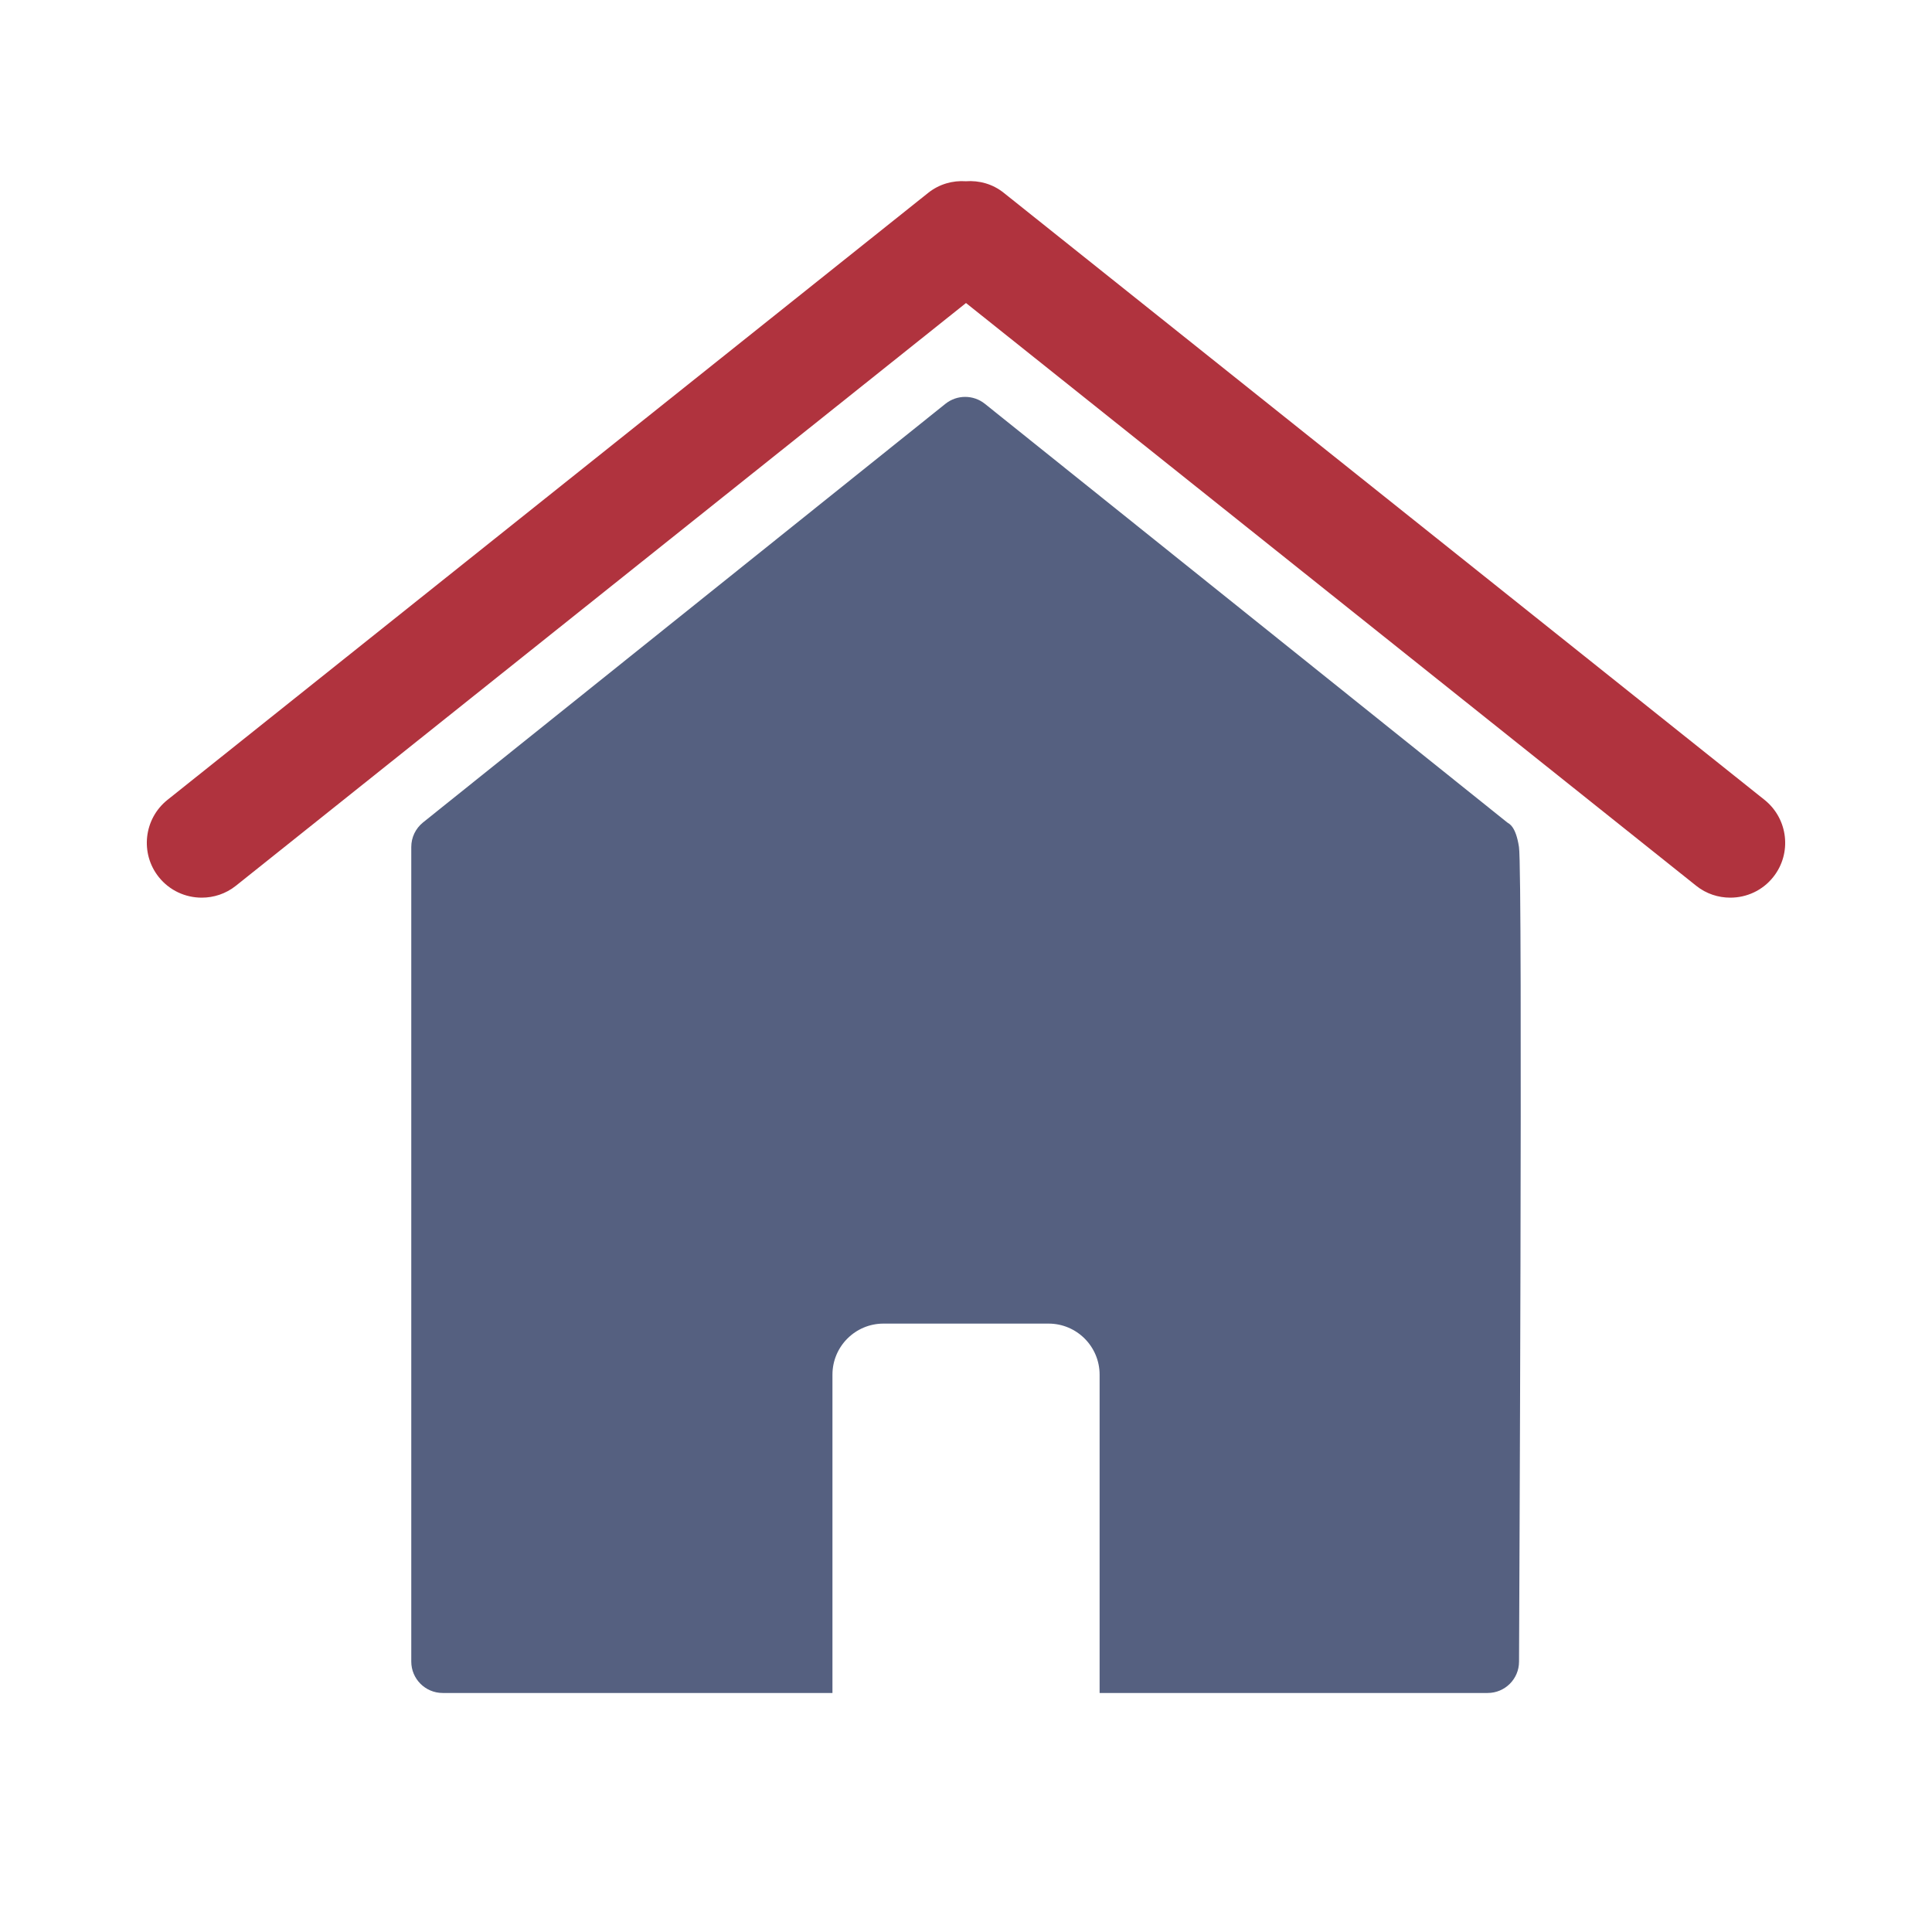 <?xml version="1.0" encoding="utf-8"?>
<!-- Generator: Adobe Illustrator 16.0.0, SVG Export Plug-In . SVG Version: 6.00 Build 0)  -->
<!DOCTYPE svg PUBLIC "-//W3C//DTD SVG 1.1//EN" "http://www.w3.org/Graphics/SVG/1.1/DTD/svg11.dtd">
<svg version="1.1" id="图层_1" xmlns="http://www.w3.org/2000/svg" xmlns:xlink="http://www.w3.org/1999/xlink" x="0px" y="0px"
	 width="32px" height="32px" viewBox="0 0 32 32" enable-background="new 0 0 32 32" xml:space="preserve">
<g>
	<path fill="#556080" d="M25.159,14.029c-0.054-0.353-0.167-0.385-0.195-0.407l-8.653-6.935c-0.19-0.151-0.46-0.151-0.65,0
		l-8.654,6.935c-0.124,0.1-0.195,0.248-0.195,0.407v13.492c0,0.287,0.233,0.52,0.52,0.52h6.456v-5.272
		c0-0.467,0.378-0.846,0.846-0.846h2.733c0.467,0,0.846,0.379,0.846,0.846v5.272h6.427c0.287,0,0.52-0.232,0.52-0.52
		C25.159,27.521,25.225,14.453,25.159,14.029z"/>
	<path fill="#B0333E" d="M29.227,13.249l-12.6-10.054c-0.185-0.149-0.41-0.209-0.629-0.193c-0.217-0.015-0.441,0.046-0.625,0.193
		l-12.6,10.054c-0.391,0.313-0.456,0.886-0.143,1.278c0.18,0.225,0.444,0.341,0.711,0.341c0.198,0,0.398-0.063,0.566-0.197L16,5.019
		l12.094,9.652c0.167,0.134,0.367,0.197,0.565,0.197c0.268,0,0.532-0.116,0.711-0.341C29.683,14.135,29.618,13.563,29.227,13.249z"
		/>
</g>
</svg>
